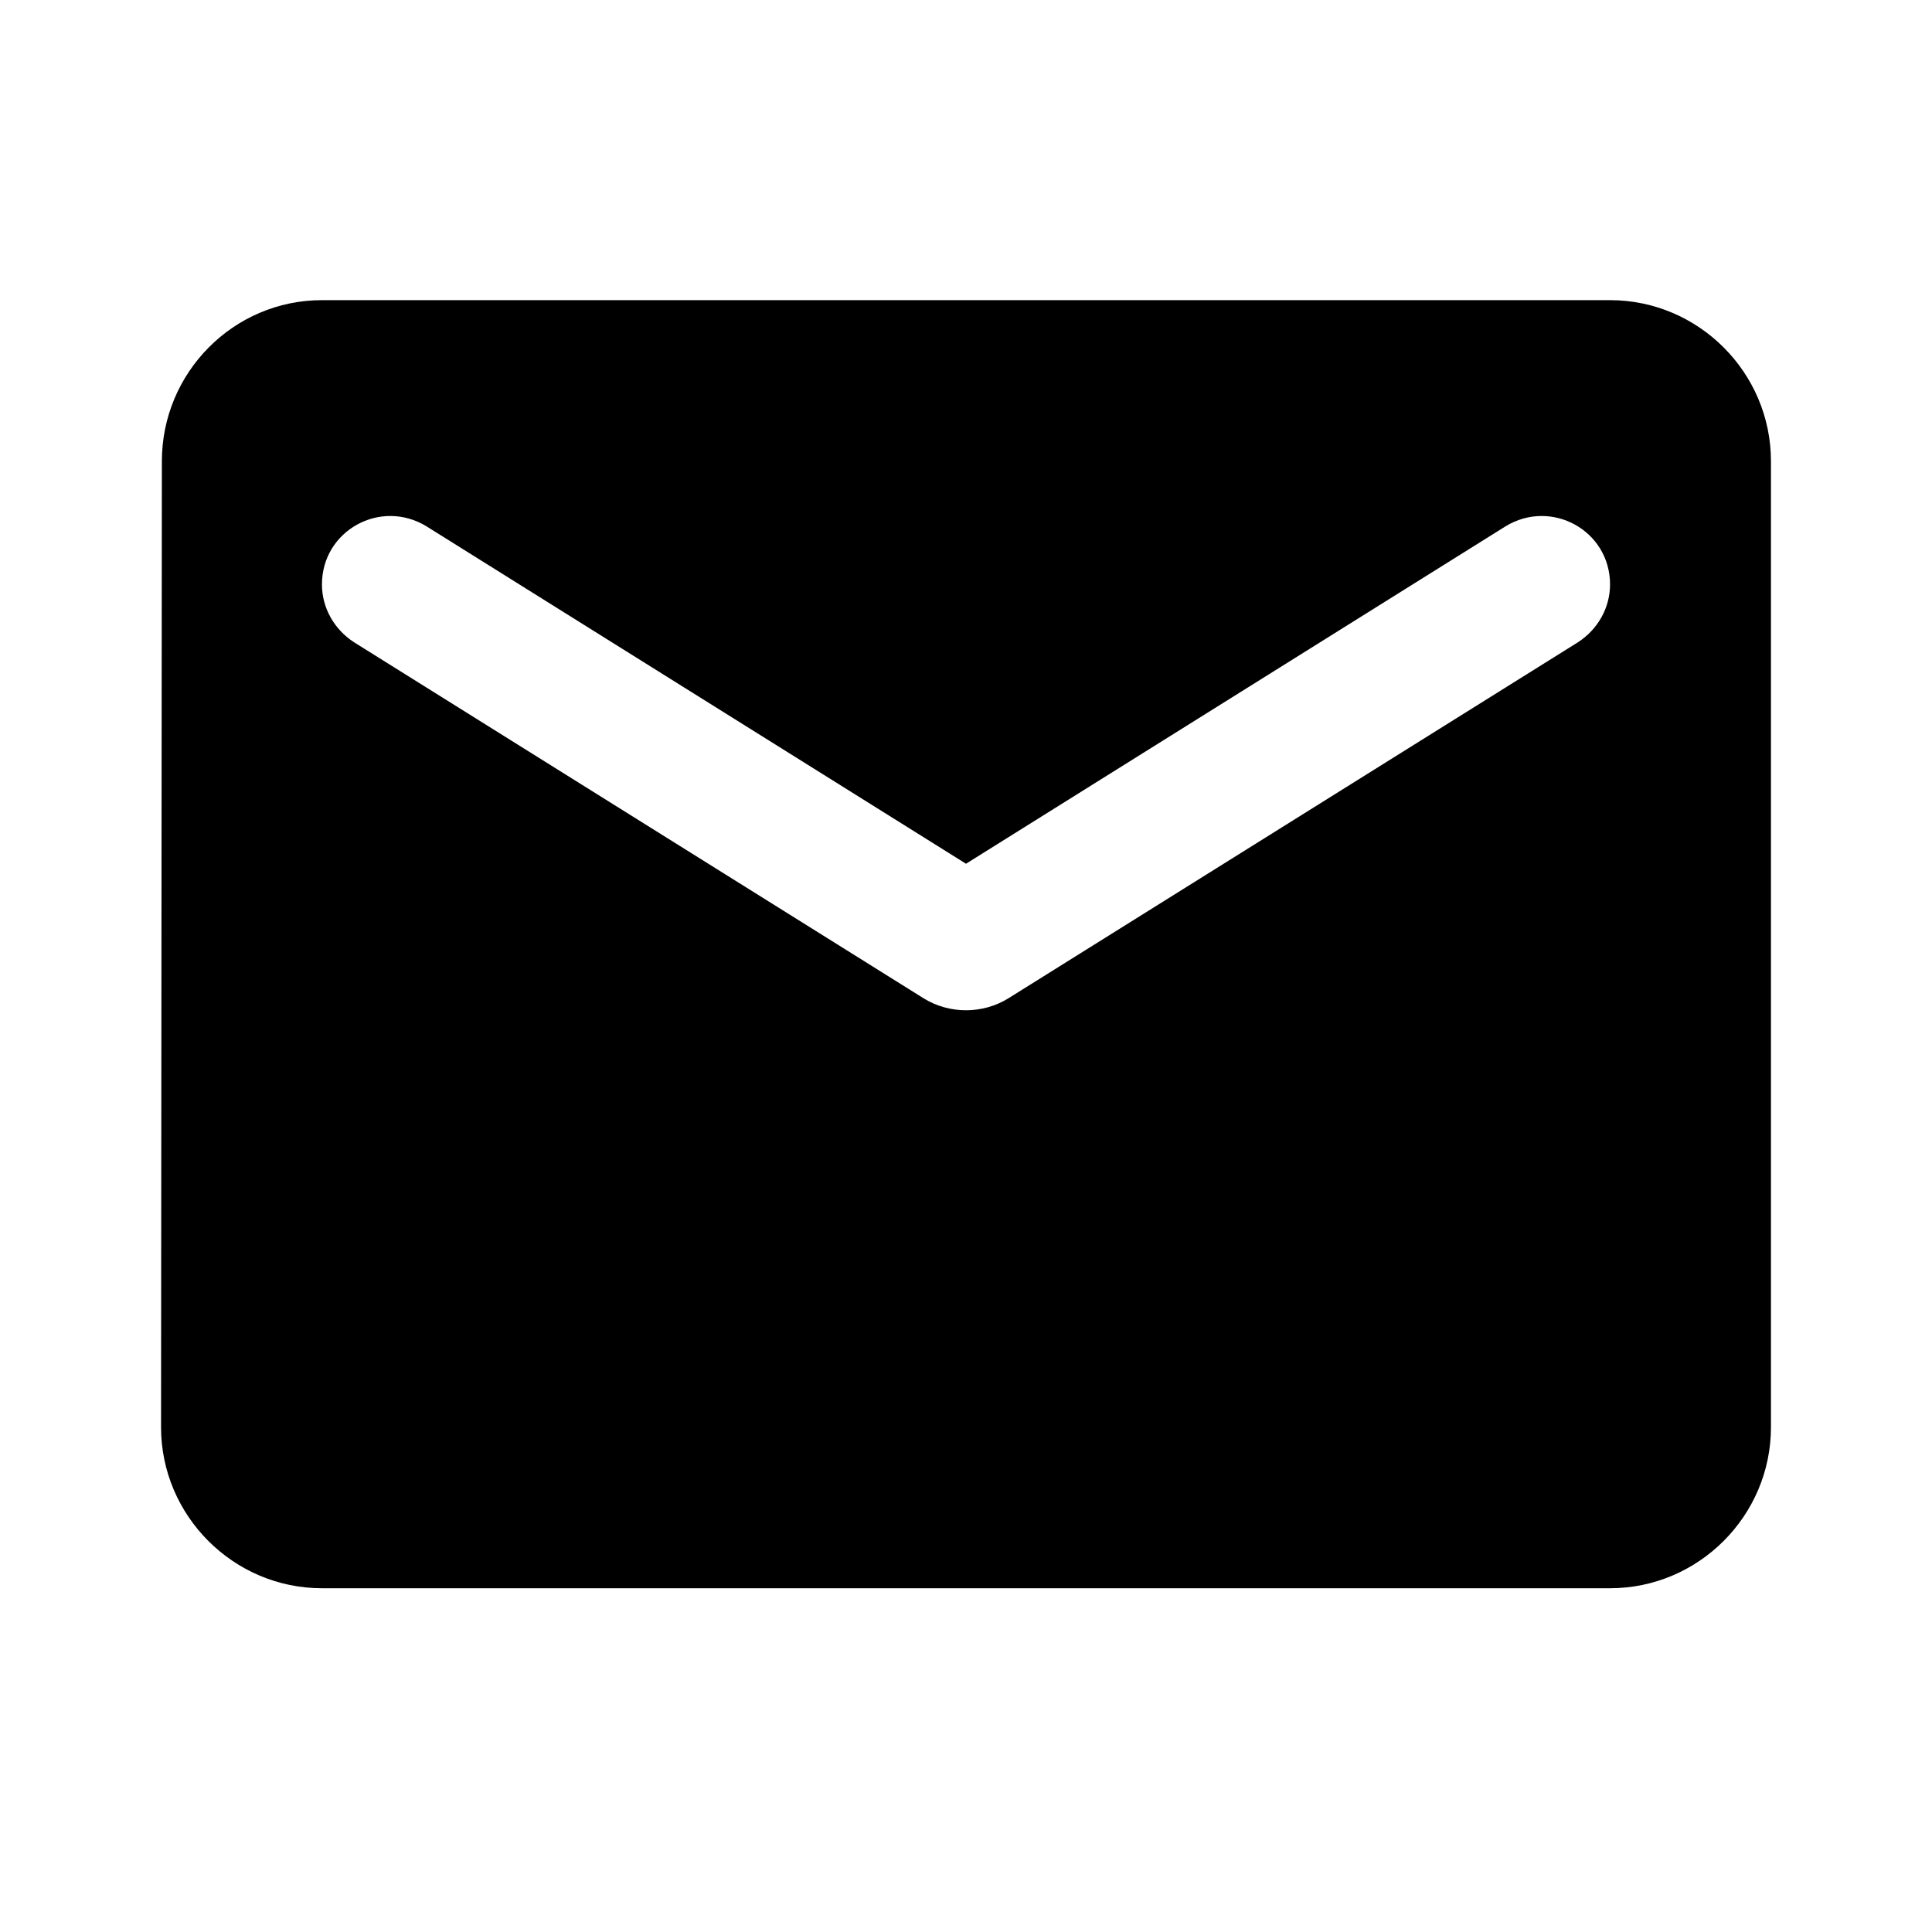 <svg viewBox="0 0 14 14" fill="currentColor" xmlns="http://www.w3.org/2000/svg">
<g clip-path="url(#clip0_711_699)">
<path d="M11.667 2.175H2.333C1.692 2.175 1.173 2.7 1.173 3.342L1.167 10.342C1.167 10.984 1.692 11.509 2.333 11.509H11.667C12.308 11.509 12.833 10.984 12.833 10.342V3.342C12.833 2.7 12.308 2.175 11.667 2.175ZM11.433 4.655L7.309 7.233C7.122 7.35 6.878 7.35 6.691 7.233L2.567 4.655C2.421 4.561 2.333 4.404 2.333 4.235C2.333 3.844 2.759 3.61 3.092 3.815L7 6.259L10.908 3.815C11.241 3.61 11.667 3.844 11.667 4.235C11.667 4.404 11.579 4.561 11.433 4.655Z" fill="currentColor"/>
</g>
<defs>
<clipPath id="clip0_711_699">
<rect width="100%" height="100%" fill="currentColor"/>
</clipPath>
</defs>
</svg>
